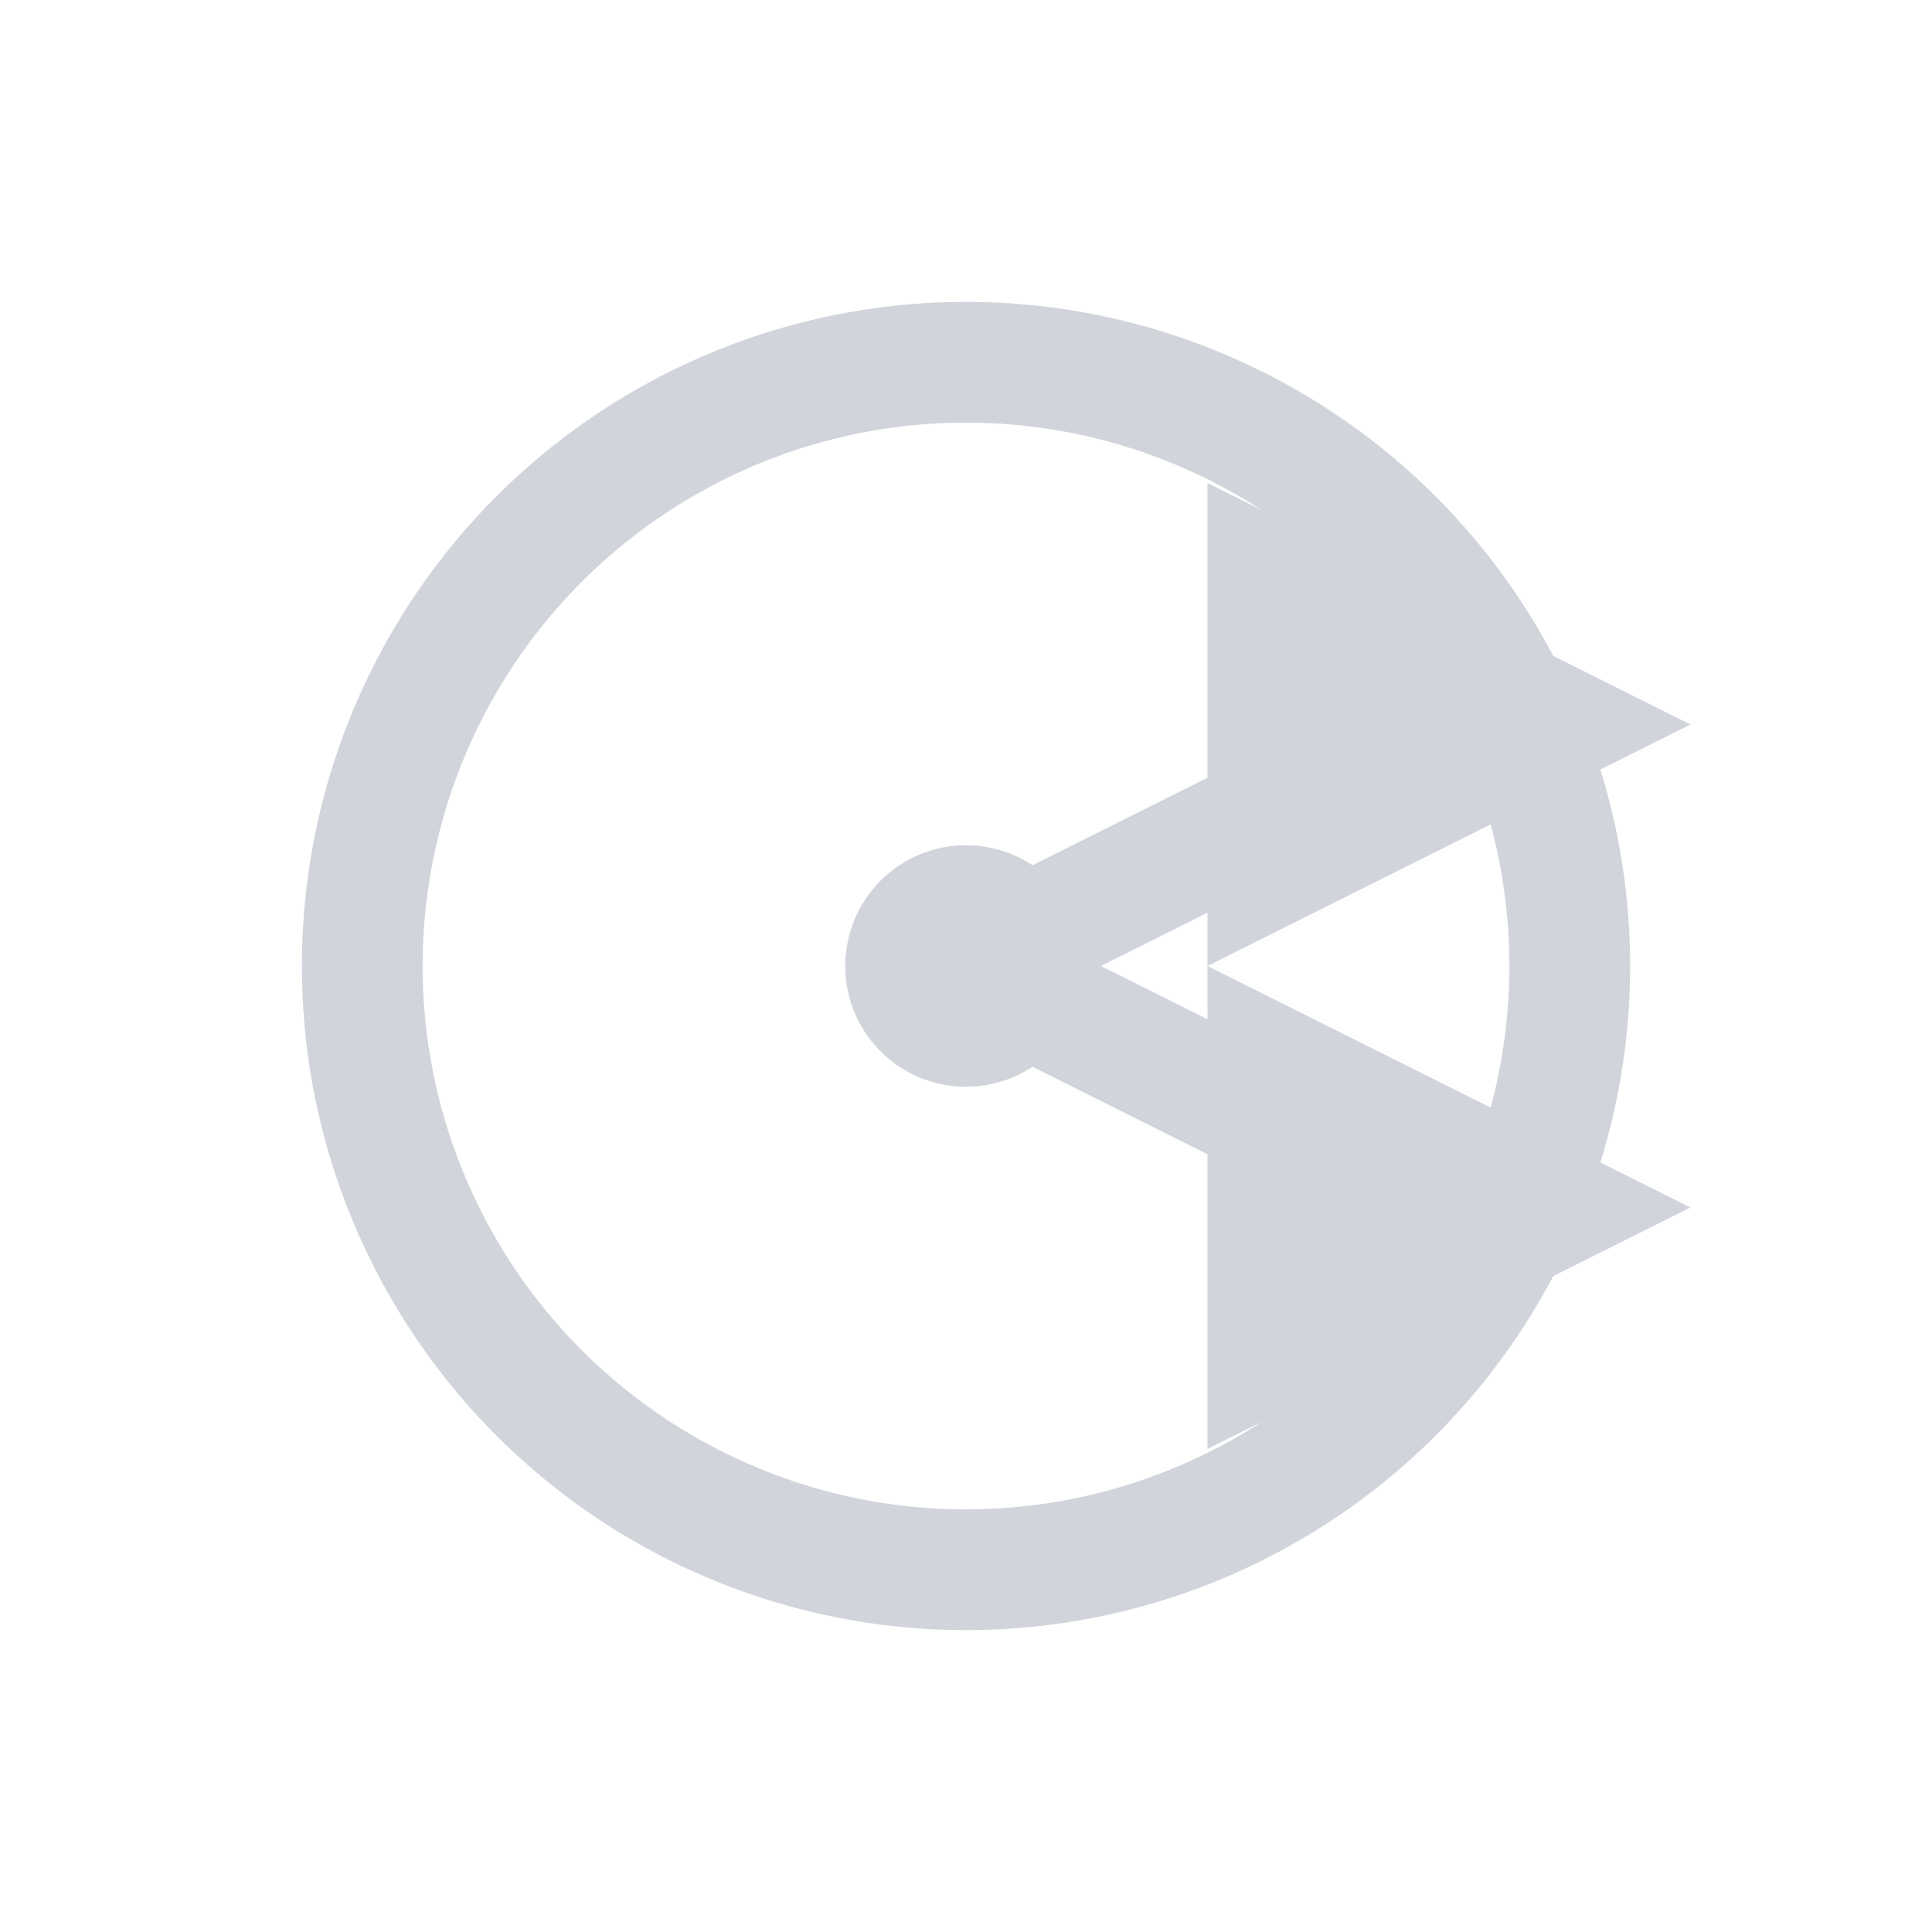 <?xml version="1.0" encoding="UTF-8"?>
<svg width="16" height="16" viewBox="0 0 16 16" fill="none" xmlns="http://www.w3.org/2000/svg">
  <circle cx="8" cy="8" r="5" fill="none" stroke="#D1D5DB" stroke-width="1"/>
    <path d="M8 8L12 6" stroke="#D1D5DB" stroke-width="1" marker-end="url(#arrow)"/>
    <path d="M8 8L12 10" stroke="#D1D5DB" stroke-width="1" marker-end="url(#arrow)"/>
    <circle cx="8" cy="8" r="1" fill="#D1D5DB"/>
    <defs><marker id="arrow" markerWidth="4" markerHeight="4" refX="2" refY="2"><path d="M0,0 L4,2 L0,4 Z" fill="#D1D5DB"/></marker></defs>
</svg>